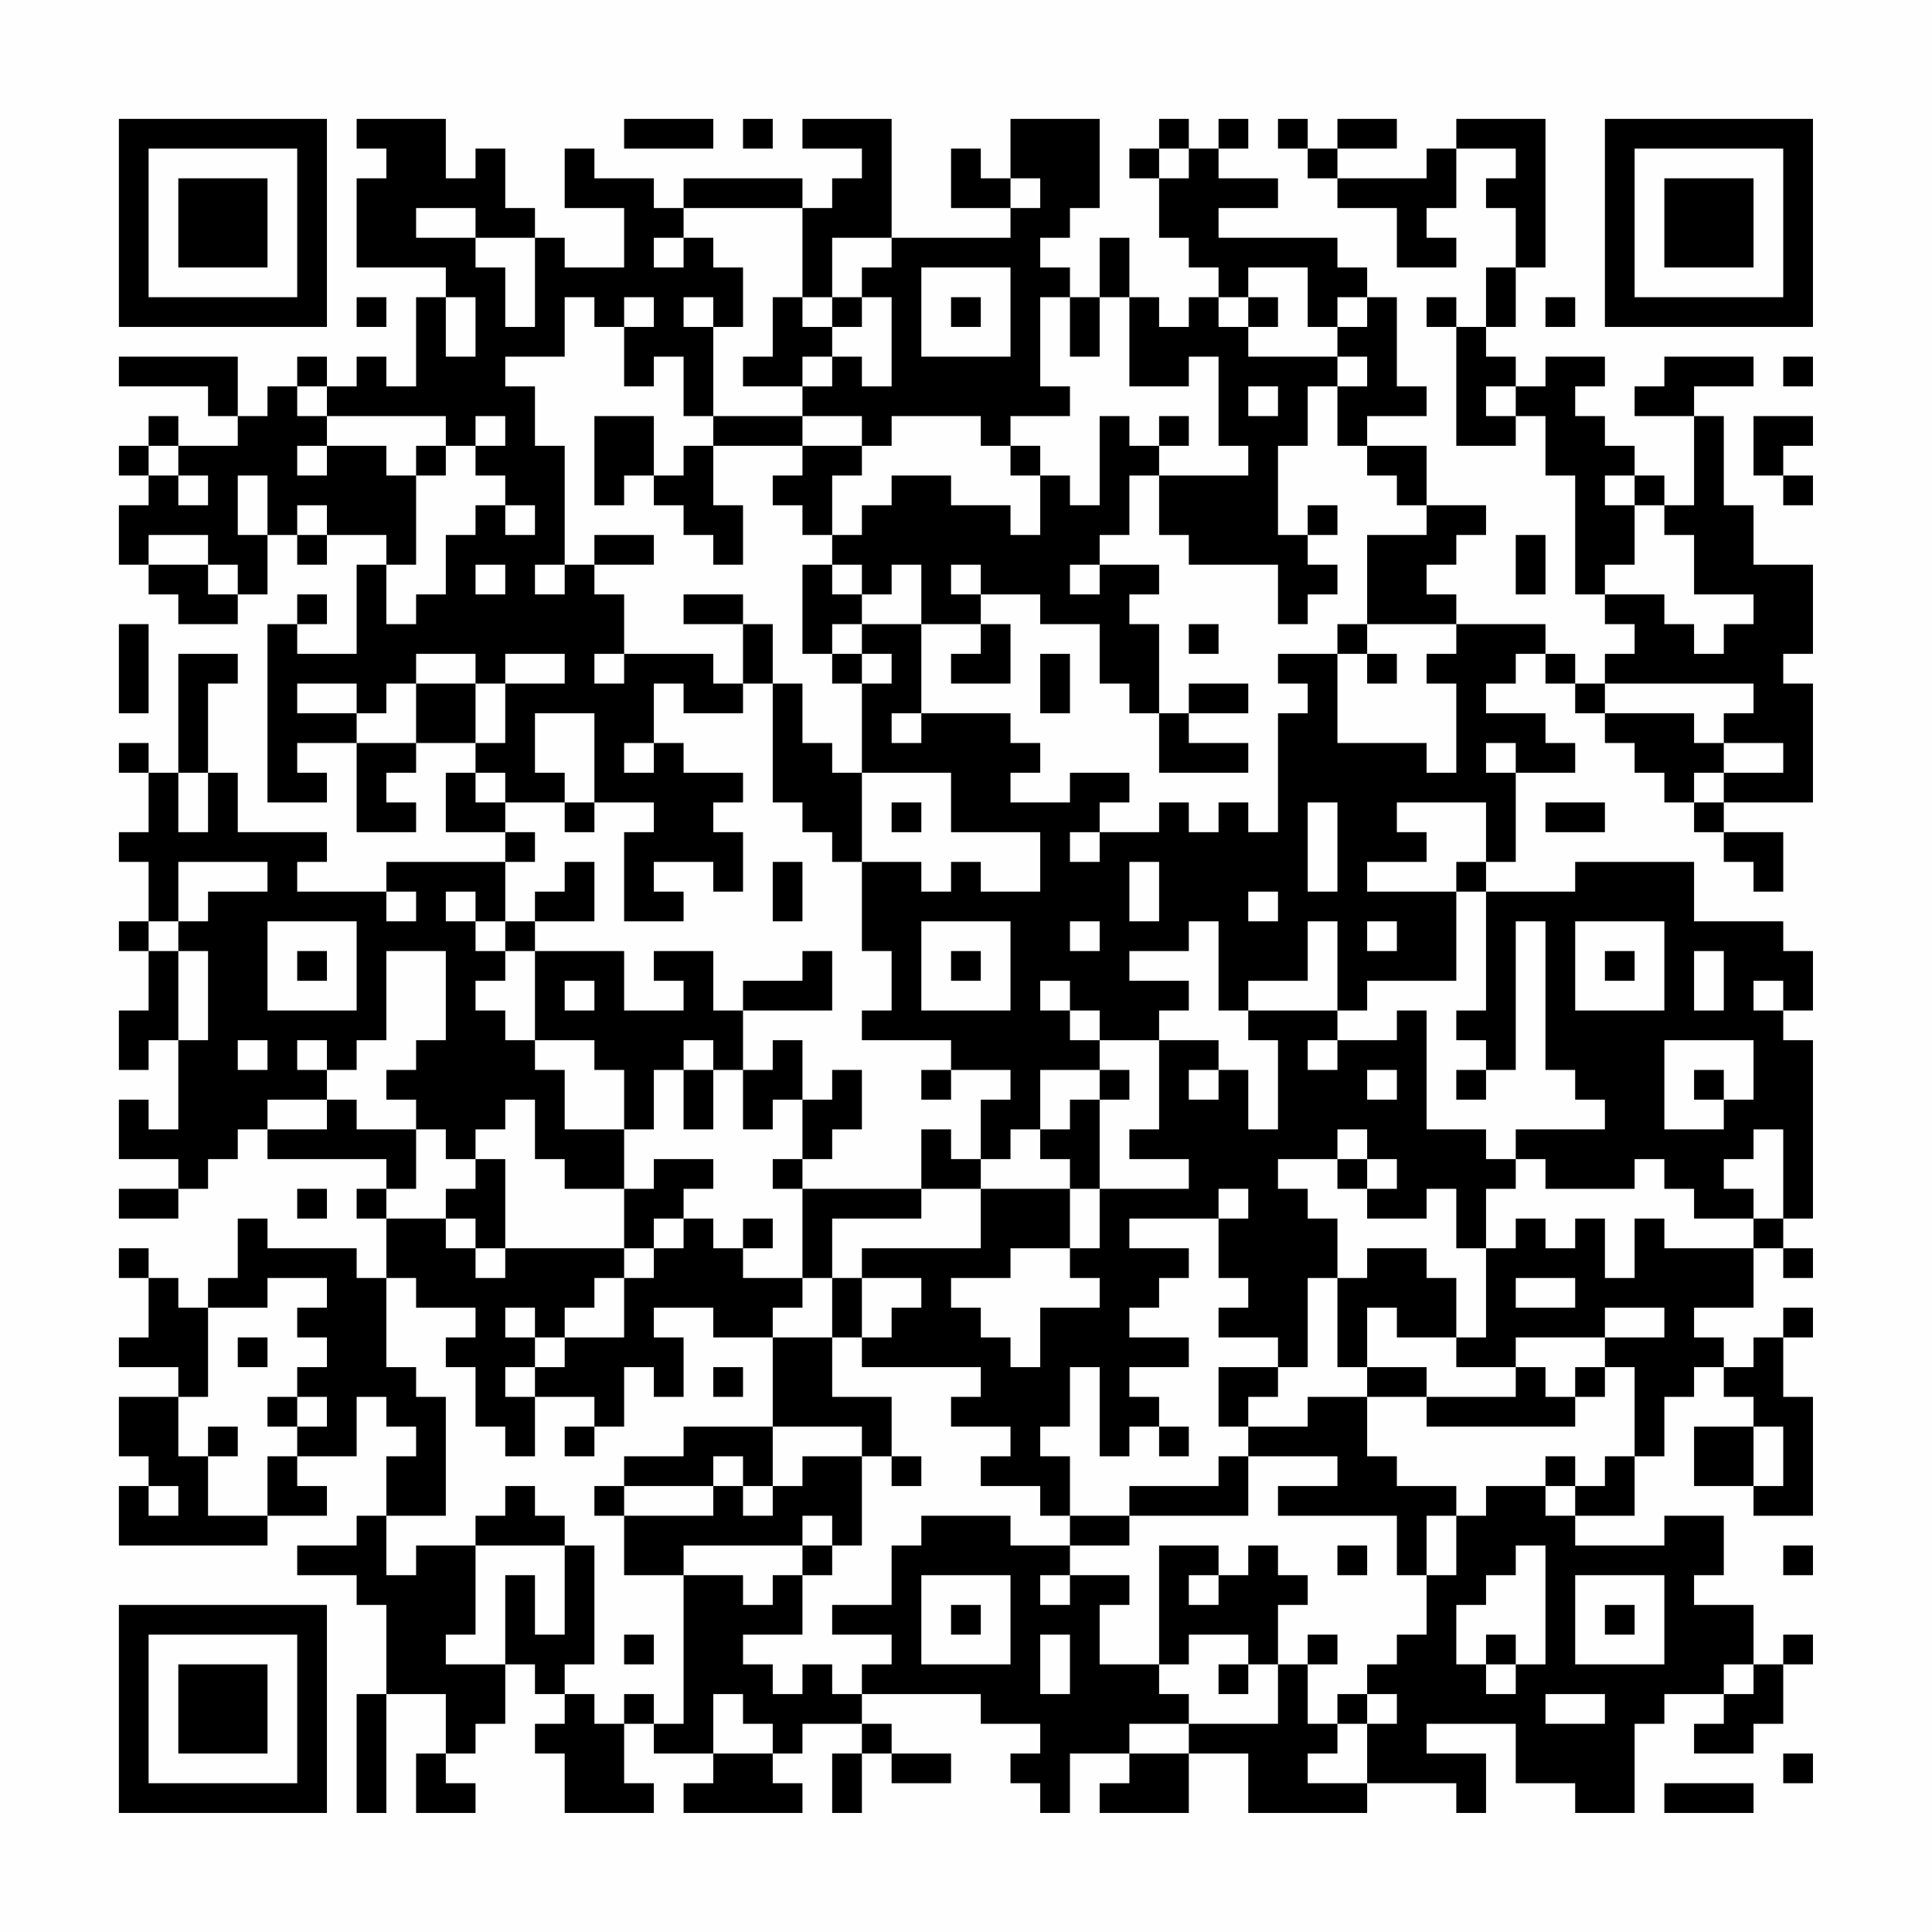 <?xml version="1.0" encoding="UTF-8"?>
<svg xmlns="http://www.w3.org/2000/svg" version="1.1" width="300" height="300" viewBox="0 0 300 300"><rect x="0" y="0" width="300" height="300" fill="#fefefe"/><g transform="scale(4.615)"><g transform="translate(4,4)"><path fill-rule="evenodd" d="M8 0L8 1L9 1L9 2L8 2L8 5L11 5L11 6L10 6L10 9L9 9L9 8L8 8L8 9L7 9L7 8L6 8L6 9L5 9L5 10L4 10L4 8L0 8L0 9L3 9L3 10L4 10L4 11L2 11L2 10L1 10L1 11L0 11L0 12L1 12L1 13L0 13L0 15L1 15L1 16L2 16L2 17L4 17L4 16L5 16L5 14L6 14L6 15L7 15L7 14L9 14L9 15L8 15L8 18L6 18L6 17L7 17L7 16L6 16L6 17L5 17L5 23L7 23L7 22L6 22L6 21L8 21L8 24L10 24L10 23L9 23L9 22L10 22L10 21L12 21L12 22L11 22L11 24L13 24L13 25L9 25L9 26L6 26L6 25L7 25L7 24L4 24L4 22L3 22L3 19L4 19L4 18L2 18L2 22L1 22L1 21L0 21L0 22L1 22L1 24L0 24L0 25L1 25L1 27L0 27L0 28L1 28L1 30L0 30L0 32L1 32L1 31L2 31L2 34L1 34L1 33L0 33L0 35L2 35L2 36L0 36L0 37L2 37L2 36L3 36L3 35L4 35L4 34L5 34L5 35L9 35L9 36L8 36L8 37L9 37L9 39L8 39L8 38L5 38L5 37L4 37L4 39L3 39L3 40L2 40L2 39L1 39L1 38L0 38L0 39L1 39L1 41L0 41L0 42L2 42L2 43L0 43L0 45L1 45L1 46L0 46L0 48L5 48L5 47L7 47L7 46L6 46L6 45L8 45L8 43L9 43L9 44L10 44L10 45L9 45L9 47L8 47L8 48L6 48L6 49L8 49L8 50L9 50L9 53L8 53L8 57L9 57L9 53L11 53L11 55L10 55L10 57L12 57L12 56L11 56L11 55L12 55L12 54L13 54L13 52L14 52L14 53L15 53L15 54L14 54L14 55L15 55L15 57L18 57L18 56L17 56L17 54L18 54L18 55L20 55L20 56L19 56L19 57L23 57L23 56L22 56L22 55L23 55L23 54L25 54L25 55L24 55L24 57L25 57L25 55L26 55L26 56L28 56L28 55L26 55L26 54L25 54L25 53L29 53L29 54L31 54L31 55L30 55L30 56L31 56L31 57L32 57L32 55L34 55L34 56L33 56L33 57L36 57L36 55L38 55L38 57L42 57L42 56L45 56L45 57L46 57L46 55L44 55L44 54L47 54L47 56L49 56L49 57L51 57L51 54L52 54L52 53L54 53L54 54L53 54L53 55L55 55L55 54L56 54L56 52L57 52L57 51L56 51L56 52L55 52L55 50L53 50L53 49L54 49L54 47L52 47L52 48L49 48L49 47L51 47L51 45L52 45L52 43L53 43L53 42L54 42L54 43L55 43L55 44L53 44L53 46L55 46L55 47L57 47L57 43L56 43L56 41L57 41L57 40L56 40L56 41L55 41L55 42L54 42L54 41L53 41L53 40L55 40L55 38L56 38L56 39L57 39L57 38L56 38L56 37L57 37L57 31L56 31L56 30L57 30L57 28L56 28L56 27L53 27L53 25L49 25L49 26L46 26L46 25L47 25L47 22L49 22L49 21L48 21L48 20L46 20L46 19L47 19L47 18L48 18L48 19L49 19L49 20L50 20L50 21L51 21L51 22L52 22L52 23L53 23L53 24L54 24L54 25L55 25L55 26L56 26L56 24L54 24L54 23L57 23L57 19L56 19L56 18L57 18L57 15L55 15L55 13L54 13L54 10L53 10L53 9L55 9L55 8L52 8L52 9L51 9L51 10L53 10L53 13L52 13L52 12L51 12L51 11L50 11L50 10L49 10L49 9L50 9L50 8L48 8L48 9L47 9L47 8L46 8L46 7L47 7L47 5L48 5L48 0L45 0L45 1L44 1L44 2L41 2L41 1L43 1L43 0L41 0L41 1L40 1L40 0L39 0L39 1L40 1L40 2L41 2L41 3L43 3L43 5L45 5L45 4L44 4L44 3L45 3L45 1L47 1L47 2L46 2L46 3L47 3L47 5L46 5L46 7L45 7L45 6L44 6L44 7L45 7L45 11L47 11L47 10L48 10L48 12L49 12L49 16L50 16L50 17L51 17L51 18L50 18L50 19L49 19L49 18L48 18L48 17L45 17L45 16L44 16L44 15L45 15L45 14L46 14L46 13L44 13L44 11L42 11L42 10L44 10L44 9L43 9L43 6L42 6L42 5L41 5L41 4L37 4L37 3L39 3L39 2L37 2L37 1L38 1L38 0L37 0L37 1L36 1L36 0L35 0L35 1L34 1L34 2L35 2L35 4L36 4L36 5L37 5L37 6L36 6L36 7L35 7L35 6L34 6L34 4L33 4L33 6L32 6L32 5L31 5L31 4L32 4L32 3L33 3L33 0L30 0L30 2L29 2L29 1L28 1L28 3L30 3L30 4L26 4L26 0L23 0L23 1L25 1L25 2L24 2L24 3L23 3L23 2L19 2L19 3L18 3L18 2L16 2L16 1L15 1L15 3L17 3L17 5L15 5L15 4L14 4L14 3L13 3L13 1L12 1L12 2L11 2L11 0ZM17 0L17 1L20 1L20 0ZM21 0L21 1L22 1L22 0ZM35 1L35 2L36 2L36 1ZM30 2L30 3L31 3L31 2ZM10 3L10 4L12 4L12 5L13 5L13 7L14 7L14 4L12 4L12 3ZM19 3L19 4L18 4L18 5L19 5L19 4L20 4L20 5L21 5L21 7L20 7L20 6L19 6L19 7L20 7L20 10L19 10L19 8L18 8L18 9L17 9L17 7L18 7L18 6L17 6L17 7L16 7L16 6L15 6L15 8L13 8L13 9L14 9L14 11L15 11L15 15L14 15L14 16L15 16L15 15L16 15L16 16L17 16L17 18L16 18L16 19L17 19L17 18L20 18L20 19L21 19L21 20L19 20L19 19L18 19L18 21L17 21L17 22L18 22L18 21L19 21L19 22L21 22L21 23L20 23L20 24L21 24L21 26L20 26L20 25L18 25L18 26L19 26L19 27L17 27L17 24L18 24L18 23L16 23L16 20L14 20L14 22L15 22L15 23L13 23L13 22L12 22L12 23L13 23L13 24L14 24L14 25L13 25L13 27L12 27L12 26L11 26L11 27L12 27L12 28L13 28L13 29L12 29L12 30L13 30L13 31L14 31L14 32L15 32L15 34L17 34L17 36L15 36L15 35L14 35L14 33L13 33L13 34L12 34L12 35L11 35L11 34L10 34L10 33L9 33L9 32L10 32L10 31L11 31L11 28L9 28L9 31L8 31L8 32L7 32L7 31L6 31L6 32L7 32L7 33L5 33L5 34L7 34L7 33L8 33L8 34L10 34L10 36L9 36L9 37L11 37L11 38L12 38L12 39L13 39L13 38L17 38L17 39L16 39L16 40L15 40L15 41L14 41L14 40L13 40L13 41L14 41L14 42L13 42L13 43L14 43L14 45L13 45L13 44L12 44L12 42L11 42L11 41L12 41L12 40L10 40L10 39L9 39L9 42L10 42L10 43L11 43L11 47L9 47L9 49L10 49L10 48L12 48L12 51L11 51L11 52L13 52L13 49L14 49L14 51L15 51L15 48L16 48L16 52L15 52L15 53L16 53L16 54L17 54L17 53L18 53L18 54L19 54L19 49L21 49L21 50L22 50L22 49L23 49L23 51L21 51L21 52L22 52L22 53L23 53L23 52L24 52L24 53L25 53L25 52L26 52L26 51L24 51L24 50L26 50L26 48L27 48L27 47L30 47L30 48L32 48L32 49L31 49L31 50L32 50L32 49L34 49L34 50L33 50L33 52L35 52L35 53L36 53L36 54L34 54L34 55L36 55L36 54L39 54L39 52L40 52L40 54L41 54L41 55L40 55L40 56L42 56L42 54L43 54L43 53L42 53L42 52L43 52L43 51L44 51L44 49L45 49L45 47L46 47L46 46L48 46L48 47L49 47L49 46L50 46L50 45L51 45L51 42L50 42L50 41L52 41L52 40L50 40L50 41L47 41L47 42L45 42L45 41L46 41L46 38L47 38L47 37L48 37L48 38L49 38L49 37L50 37L50 39L51 39L51 37L52 37L52 38L55 38L55 37L56 37L56 34L55 34L55 35L54 35L54 36L55 36L55 37L53 37L53 36L52 36L52 35L51 35L51 36L48 36L48 35L47 35L47 34L50 34L50 33L49 33L49 32L48 32L48 27L47 27L47 32L46 32L46 31L45 31L45 30L46 30L46 26L45 26L45 25L46 25L46 23L43 23L43 24L44 24L44 25L42 25L42 26L45 26L45 29L42 29L42 30L41 30L41 27L40 27L40 29L38 29L38 30L37 30L37 27L36 27L36 28L34 28L34 29L36 29L36 30L35 30L35 31L33 31L33 30L32 30L32 29L31 29L31 30L32 30L32 31L33 31L33 32L31 32L31 34L30 34L30 35L29 35L29 33L30 33L30 32L28 32L28 31L25 31L25 30L26 30L26 28L25 28L25 25L27 25L27 26L28 26L28 25L29 25L29 26L31 26L31 24L28 24L28 22L25 22L25 19L26 19L26 18L25 18L25 17L27 17L27 20L26 20L26 21L27 21L27 20L30 20L30 21L31 21L31 22L30 22L30 23L32 23L32 22L34 22L34 23L33 23L33 24L32 24L32 25L33 25L33 24L35 24L35 23L36 23L36 24L37 24L37 23L38 23L38 24L39 24L39 20L40 20L40 19L39 19L39 18L41 18L41 21L44 21L44 22L45 22L45 19L44 19L44 18L45 18L45 17L42 17L42 14L44 14L44 13L43 13L43 12L42 12L42 11L41 11L41 9L42 9L42 8L41 8L41 7L42 7L42 6L41 6L41 7L40 7L40 5L38 5L38 6L37 6L37 7L38 7L38 8L41 8L41 9L40 9L40 11L39 11L39 14L40 14L40 15L41 15L41 16L40 16L40 17L39 17L39 15L36 15L36 14L35 14L35 12L38 12L38 11L37 11L37 8L36 8L36 9L34 9L34 6L33 6L33 8L32 8L32 6L31 6L31 9L32 9L32 10L30 10L30 11L29 11L29 10L26 10L26 11L25 11L25 10L23 10L23 9L24 9L24 8L25 8L25 9L26 9L26 6L25 6L25 5L26 5L26 4L24 4L24 6L23 6L23 3ZM27 5L27 8L30 8L30 5ZM8 6L8 7L9 7L9 6ZM11 6L11 8L12 8L12 6ZM22 6L22 8L21 8L21 9L23 9L23 8L24 8L24 7L25 7L25 6L24 6L24 7L23 7L23 6ZM28 6L28 7L29 7L29 6ZM38 6L38 7L39 7L39 6ZM48 6L48 7L49 7L49 6ZM56 8L56 9L57 9L57 8ZM6 9L6 10L7 10L7 11L6 11L6 12L7 12L7 11L9 11L9 12L10 12L10 15L9 15L9 17L10 17L10 16L11 16L11 14L12 14L12 13L13 13L13 14L14 14L14 13L13 13L13 12L12 12L12 11L13 11L13 10L12 10L12 11L11 11L11 10L7 10L7 9ZM38 9L38 10L39 10L39 9ZM46 9L46 10L47 10L47 9ZM16 10L16 13L17 13L17 12L18 12L18 13L19 13L19 14L20 14L20 15L21 15L21 13L20 13L20 11L23 11L23 12L22 12L22 13L23 13L23 14L24 14L24 15L23 15L23 18L24 18L24 19L25 19L25 18L24 18L24 17L25 17L25 16L26 16L26 15L27 15L27 17L29 17L29 18L28 18L28 19L30 19L30 17L29 17L29 16L31 16L31 17L33 17L33 19L34 19L34 20L35 20L35 22L38 22L38 21L36 21L36 20L38 20L38 19L36 19L36 20L35 20L35 17L34 17L34 16L35 16L35 15L33 15L33 14L34 14L34 12L35 12L35 11L36 11L36 10L35 10L35 11L34 11L34 10L33 10L33 13L32 13L32 12L31 12L31 11L30 11L30 12L31 12L31 14L30 14L30 13L28 13L28 12L26 12L26 13L25 13L25 14L24 14L24 12L25 12L25 11L23 11L23 10L20 10L20 11L19 11L19 12L18 12L18 10ZM55 10L55 12L56 12L56 13L57 13L57 12L56 12L56 11L57 11L57 10ZM1 11L1 12L2 12L2 13L3 13L3 12L2 12L2 11ZM10 11L10 12L11 12L11 11ZM4 12L4 14L5 14L5 12ZM50 12L50 13L51 13L51 15L50 15L50 16L52 16L52 17L53 17L53 18L54 18L54 17L55 17L55 16L53 16L53 14L52 14L52 13L51 13L51 12ZM6 13L6 14L7 14L7 13ZM40 13L40 14L41 14L41 13ZM1 14L1 15L3 15L3 16L4 16L4 15L3 15L3 14ZM16 14L16 15L18 15L18 14ZM47 14L47 16L48 16L48 14ZM12 15L12 16L13 16L13 15ZM24 15L24 16L25 16L25 15ZM28 15L28 16L29 16L29 15ZM32 15L32 16L33 16L33 15ZM19 16L19 17L21 17L21 19L22 19L22 23L23 23L23 24L24 24L24 25L25 25L25 22L24 22L24 21L23 21L23 19L22 19L22 17L21 17L21 16ZM0 17L0 20L1 20L1 17ZM36 17L36 18L37 18L37 17ZM41 17L41 18L42 18L42 19L43 19L43 18L42 18L42 17ZM10 18L10 19L9 19L9 20L8 20L8 19L6 19L6 20L8 20L8 21L10 21L10 19L12 19L12 21L13 21L13 19L15 19L15 18L13 18L13 19L12 19L12 18ZM31 18L31 20L32 20L32 18ZM50 19L50 20L53 20L53 21L54 21L54 22L53 22L53 23L54 23L54 22L56 22L56 21L54 21L54 20L55 20L55 19ZM46 21L46 22L47 22L47 21ZM2 22L2 24L3 24L3 22ZM15 23L15 24L16 24L16 23ZM26 23L26 24L27 24L27 23ZM40 23L40 26L41 26L41 23ZM48 23L48 24L50 24L50 23ZM2 25L2 27L1 27L1 28L2 28L2 31L3 31L3 28L2 28L2 27L3 27L3 26L5 26L5 25ZM15 25L15 26L14 26L14 27L13 27L13 28L14 28L14 31L16 31L16 32L17 32L17 34L18 34L18 32L19 32L19 34L20 34L20 32L21 32L21 34L22 34L22 33L23 33L23 35L22 35L22 36L23 36L23 39L21 39L21 38L22 38L22 37L21 37L21 38L20 38L20 37L19 37L19 36L20 36L20 35L18 35L18 36L17 36L17 38L18 38L18 39L17 39L17 41L15 41L15 42L14 42L14 43L16 43L16 44L15 44L15 45L16 45L16 44L17 44L17 42L18 42L18 43L19 43L19 41L18 41L18 40L20 40L20 41L22 41L22 44L19 44L19 45L17 45L17 46L16 46L16 47L17 47L17 49L19 49L19 48L23 48L23 49L24 49L24 48L25 48L25 45L26 45L26 46L27 46L27 45L26 45L26 43L24 43L24 41L25 41L25 42L29 42L29 43L28 43L28 44L30 44L30 45L29 45L29 46L31 46L31 47L32 47L32 48L34 48L34 47L38 47L38 45L41 45L41 46L39 46L39 47L43 47L43 49L44 49L44 47L45 47L45 46L43 46L43 45L42 45L42 43L44 43L44 44L49 44L49 43L50 43L50 42L49 42L49 43L48 43L48 42L47 42L47 43L44 43L44 42L42 42L42 40L43 40L43 41L45 41L45 39L44 39L44 38L42 38L42 39L41 39L41 37L40 37L40 36L39 36L39 35L41 35L41 36L42 36L42 37L44 37L44 36L45 36L45 38L46 38L46 36L47 36L47 35L46 35L46 34L44 34L44 30L43 30L43 31L41 31L41 30L38 30L38 31L39 31L39 34L38 34L38 32L37 32L37 31L35 31L35 34L34 34L34 35L36 35L36 36L33 36L33 33L34 33L34 32L33 32L33 33L32 33L32 34L31 34L31 35L32 35L32 36L29 36L29 35L28 35L28 34L27 34L27 36L23 36L23 35L24 35L24 34L25 34L25 32L24 32L24 33L23 33L23 31L22 31L22 32L21 32L21 30L24 30L24 28L23 28L23 29L21 29L21 30L20 30L20 28L18 28L18 29L19 29L19 30L17 30L17 28L14 28L14 27L16 27L16 25ZM22 25L22 27L23 27L23 25ZM34 25L34 27L35 27L35 25ZM9 26L9 27L10 27L10 26ZM38 26L38 27L39 27L39 26ZM5 27L5 30L8 30L8 27ZM27 27L27 30L30 30L30 27ZM32 27L32 28L33 28L33 27ZM42 27L42 28L43 28L43 27ZM49 27L49 30L52 30L52 27ZM6 28L6 29L7 29L7 28ZM28 28L28 29L29 29L29 28ZM50 28L50 29L51 29L51 28ZM53 28L53 30L54 30L54 28ZM15 29L15 30L16 30L16 29ZM55 29L55 30L56 30L56 29ZM4 31L4 32L5 32L5 31ZM19 31L19 32L20 32L20 31ZM40 31L40 32L41 32L41 31ZM52 31L52 34L54 34L54 33L55 33L55 31ZM27 32L27 33L28 33L28 32ZM36 32L36 33L37 33L37 32ZM42 32L42 33L43 33L43 32ZM45 32L45 33L46 33L46 32ZM53 32L53 33L54 33L54 32ZM41 34L41 35L42 35L42 36L43 36L43 35L42 35L42 34ZM12 35L12 36L11 36L11 37L12 37L12 38L13 38L13 35ZM6 36L6 37L7 37L7 36ZM27 36L27 37L24 37L24 39L23 39L23 40L22 40L22 41L24 41L24 39L25 39L25 41L26 41L26 40L27 40L27 39L25 39L25 38L29 38L29 36ZM32 36L32 38L30 38L30 39L28 39L28 40L29 40L29 41L30 41L30 42L31 42L31 40L33 40L33 39L32 39L32 38L33 38L33 36ZM37 36L37 37L34 37L34 38L36 38L36 39L35 39L35 40L34 40L34 41L36 41L36 42L34 42L34 43L35 43L35 44L34 44L34 45L33 45L33 42L32 42L32 44L31 44L31 45L32 45L32 47L34 47L34 46L37 46L37 45L38 45L38 44L40 44L40 43L42 43L42 42L41 42L41 39L40 39L40 42L39 42L39 41L37 41L37 40L38 40L38 39L37 39L37 37L38 37L38 36ZM18 37L18 38L19 38L19 37ZM5 39L5 40L3 40L3 43L2 43L2 45L3 45L3 47L5 47L5 45L6 45L6 44L7 44L7 43L6 43L6 42L7 42L7 41L6 41L6 40L7 40L7 39ZM47 39L47 40L49 40L49 39ZM4 41L4 42L5 42L5 41ZM20 42L20 43L21 43L21 42ZM37 42L37 44L38 44L38 43L39 43L39 42ZM5 43L5 44L6 44L6 43ZM3 44L3 45L4 45L4 44ZM22 44L22 46L21 46L21 45L20 45L20 46L17 46L17 47L20 47L20 46L21 46L21 47L22 47L22 46L23 46L23 45L25 45L25 44ZM35 44L35 45L36 45L36 44ZM55 44L55 46L56 46L56 44ZM48 45L48 46L49 46L49 45ZM1 46L1 47L2 47L2 46ZM13 46L13 47L12 47L12 48L15 48L15 47L14 47L14 46ZM23 47L23 48L24 48L24 47ZM35 48L35 52L36 52L36 51L38 51L38 52L37 52L37 53L38 53L38 52L39 52L39 50L40 50L40 49L39 49L39 48L38 48L38 49L37 49L37 48ZM41 48L41 49L42 49L42 48ZM47 48L47 49L46 49L46 50L45 50L45 52L46 52L46 53L47 53L47 52L48 52L48 48ZM56 48L56 49L57 49L57 48ZM27 49L27 52L30 52L30 49ZM36 49L36 50L37 50L37 49ZM49 49L49 52L52 52L52 49ZM28 50L28 51L29 51L29 50ZM50 50L50 51L51 51L51 50ZM17 51L17 52L18 52L18 51ZM31 51L31 53L32 53L32 51ZM40 51L40 52L41 52L41 51ZM46 51L46 52L47 52L47 51ZM54 52L54 53L55 53L55 52ZM20 53L20 55L22 55L22 54L21 54L21 53ZM41 53L41 54L42 54L42 53ZM48 53L48 54L50 54L50 53ZM56 55L56 56L57 56L57 55ZM52 56L52 57L55 57L55 56ZM0 0L0 7L7 7L7 0ZM1 1L1 6L6 6L6 1ZM2 2L2 5L5 5L5 2ZM50 0L50 7L57 7L57 0ZM51 1L51 6L56 6L56 1ZM52 2L52 5L55 5L55 2ZM0 50L0 57L7 57L7 50ZM1 51L1 56L6 56L6 51ZM2 52L2 55L5 55L5 52Z" fill="#000000"/></g></g></svg>

